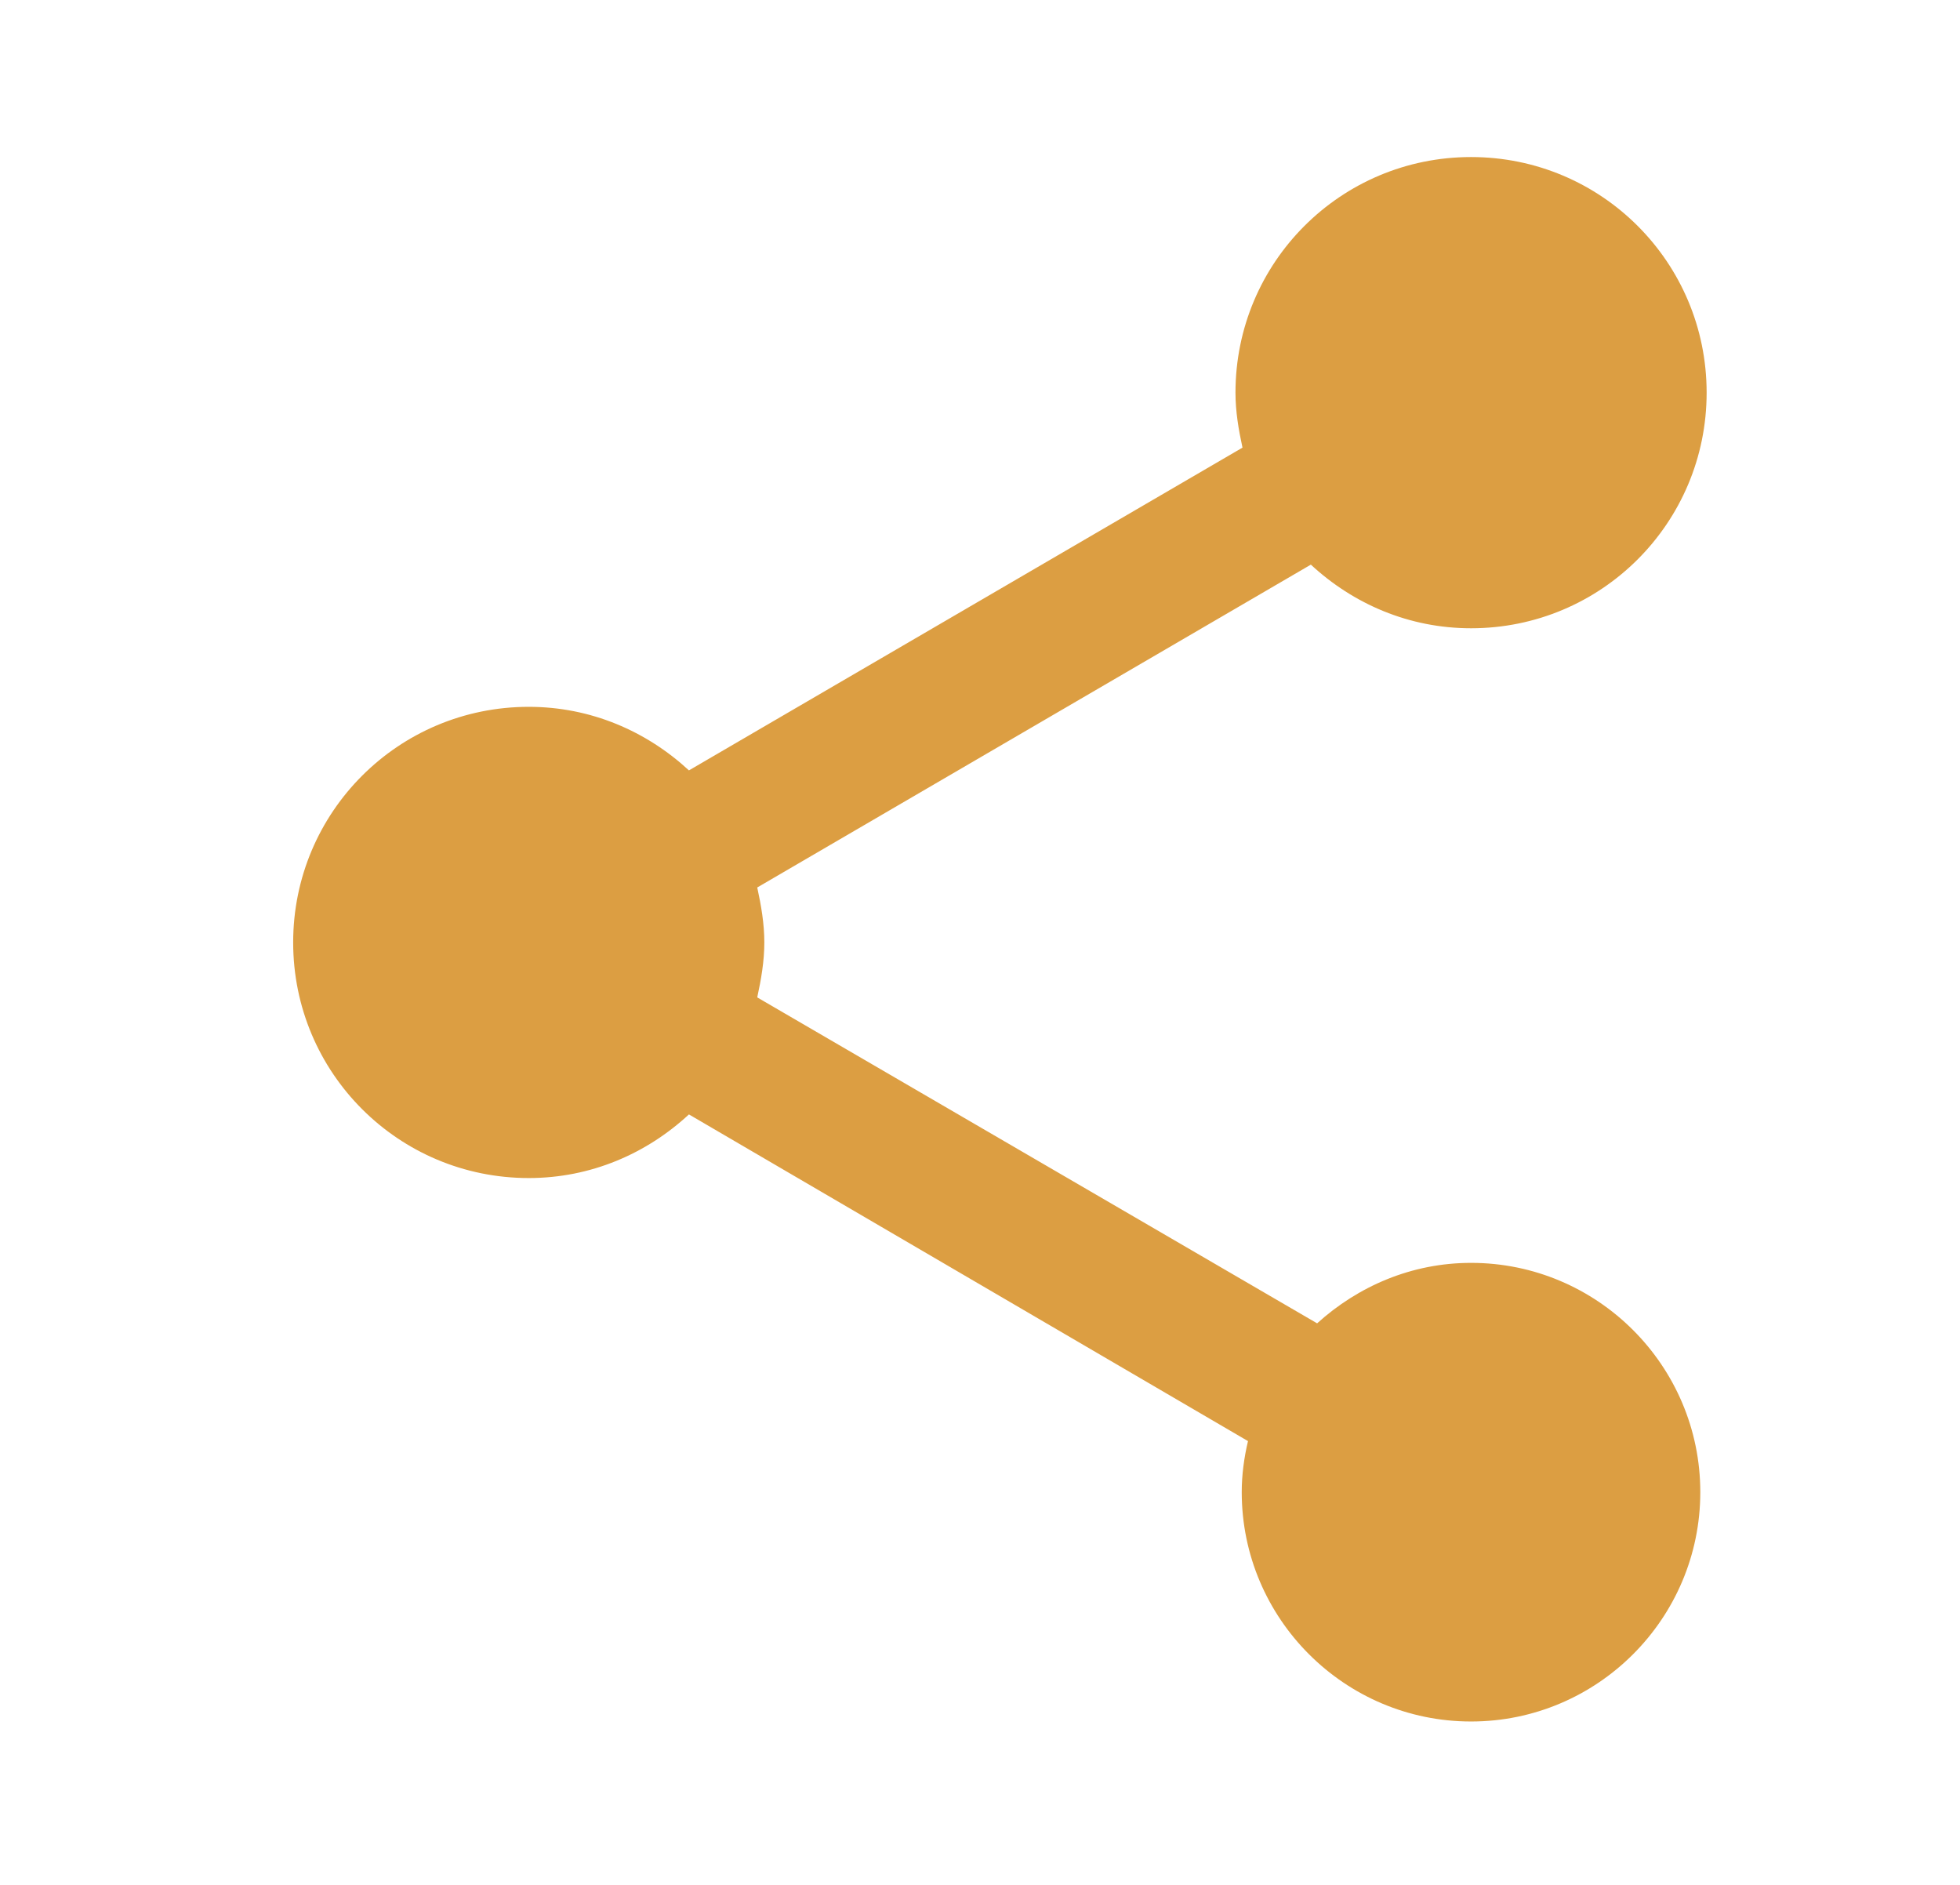 <svg width="26" height="25" viewBox="0 0 26 25" fill="none" xmlns="http://www.w3.org/2000/svg">
<g id="ic:sharp-share">
<path id="Vector" d="M19.514 16.75C18.722 16.75 18.014 17.062 17.472 17.552L10.045 13.229C10.097 12.989 10.139 12.75 10.139 12.5C10.139 12.25 10.097 12.01 10.045 11.771L17.389 7.489C17.951 8.01 18.691 8.333 19.514 8.333C21.243 8.333 22.639 6.937 22.639 5.208C22.639 3.479 21.243 2.083 19.514 2.083C17.785 2.083 16.389 3.479 16.389 5.208C16.389 5.458 16.43 5.698 16.482 5.937L9.139 10.218C8.576 9.698 7.837 9.375 7.014 9.375C5.285 9.375 3.889 10.771 3.889 12.5C3.889 14.229 5.285 15.625 7.014 15.625C7.837 15.625 8.576 15.302 9.139 14.781L16.555 19.114C16.503 19.333 16.472 19.562 16.472 19.791C16.472 21.468 17.837 22.833 19.514 22.833C21.191 22.833 22.555 21.468 22.555 19.791C22.555 18.114 21.191 16.75 19.514 16.75Z" fill="#DC9E42"/>
</g>
</svg>

